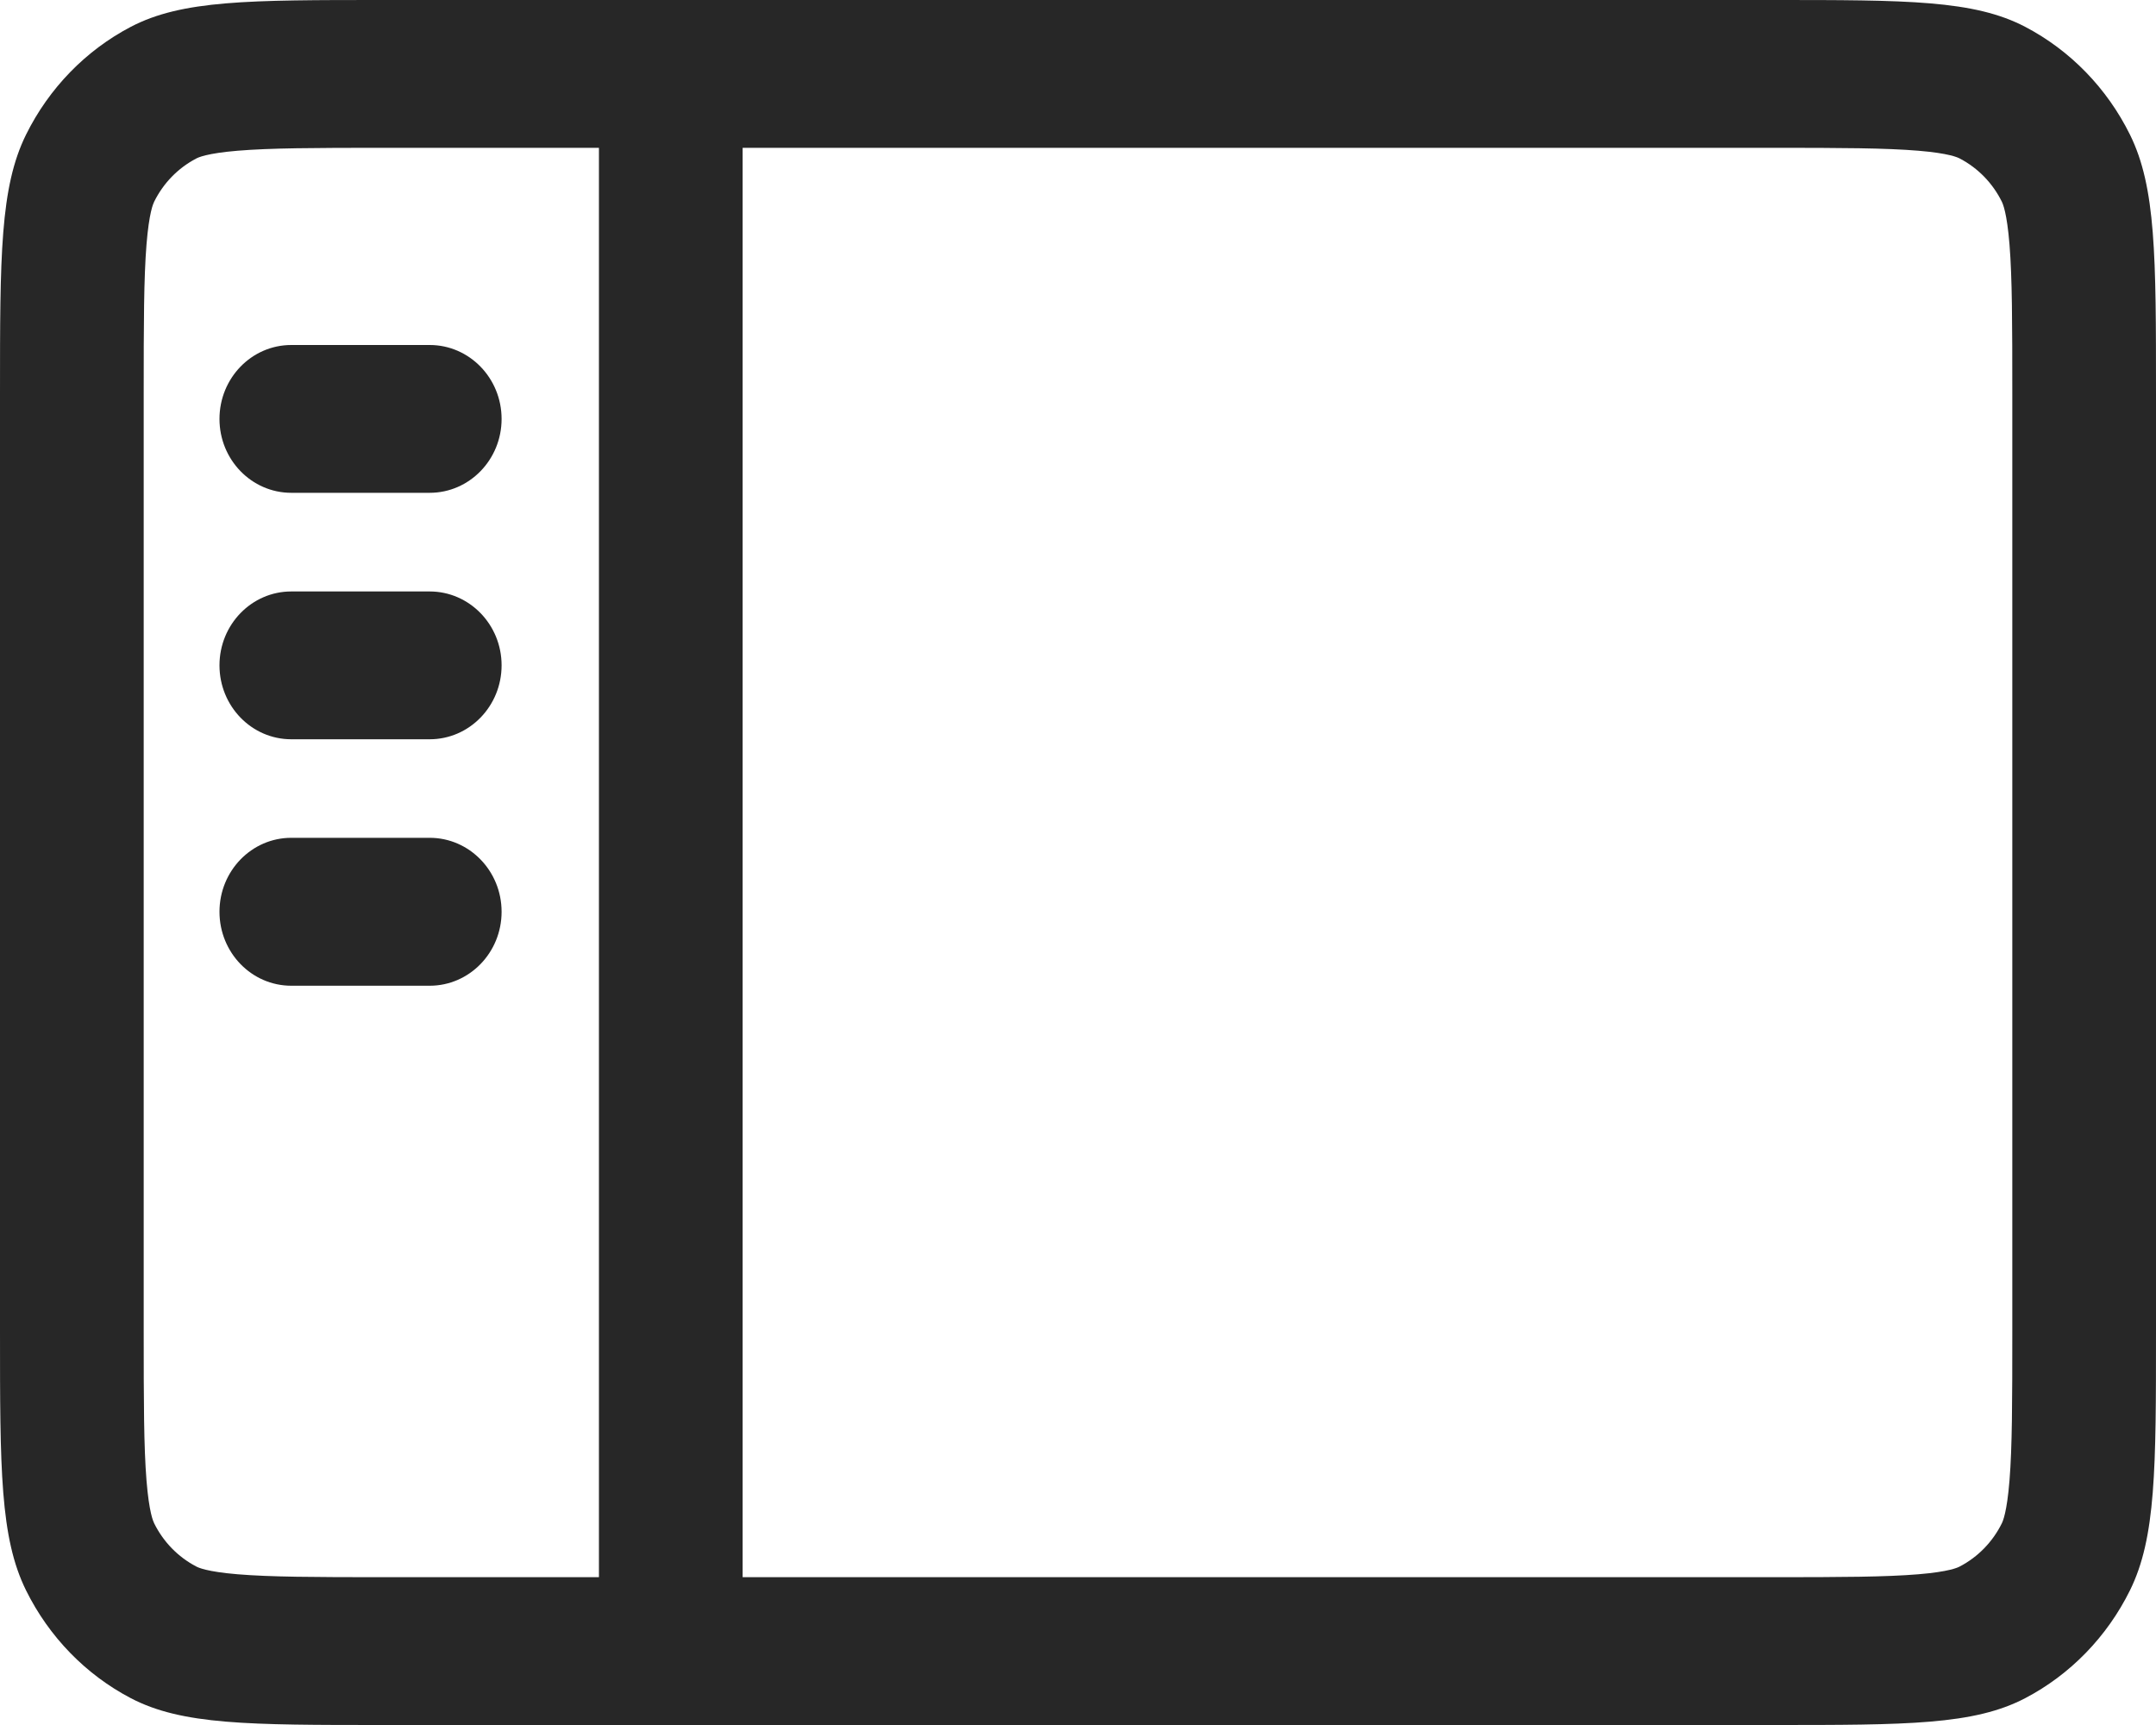  <svg width="20" height="16" viewBox="0 0 20 16" fill="none" xmlns="http://www.w3.org/2000/svg">
          <path
            d="M2.702 3.2C2.334 3.2 2.036 3.507 2.036 3.886C2.036 4.264 2.334 4.571 2.702 4.571H3.986C4.354 4.571 4.653 4.264 4.653 3.886C4.653 3.507 4.354 3.2 3.986 3.2H2.702Z"
            fill="#272727"
          />
          <path
            d="M2.036 6.171C2.036 5.793 2.334 5.486 2.702 5.486H3.986C4.354 5.486 4.653 5.793 4.653 6.171C4.653 6.55 4.354 6.857 3.986 6.857H2.702C2.334 6.857 2.036 6.55 2.036 6.171Z"
            fill="#272727"
          />
          <path
            d="M2.702 7.771C2.334 7.771 2.036 8.078 2.036 8.457C2.036 8.836 2.334 9.143 2.702 9.143H3.986C4.354 9.143 4.653 8.836 4.653 8.457C4.653 8.078 4.354 7.771 3.986 7.771H2.702Z"
            fill="#272727"
          />
          <path
            fill-rule="evenodd"
            clip-rule="evenodd"
            d="M0.242 1.248C0 1.737 0 2.377 0 3.657V12.343C0 13.623 0 14.263 0.242 14.752C0.455 15.182 0.795 15.532 1.213 15.751C1.689 16 2.311 16 3.556 16H16.444C17.689 16 18.311 16 18.787 15.751C19.205 15.532 19.545 15.182 19.758 14.752C20 14.263 20 13.623 20 12.343V3.657C20 2.377 20 1.737 19.758 1.248C19.545 0.818 19.205 0.468 18.787 0.249C18.311 0 17.689 0 16.444 0H3.556C2.311 0 1.689 0 1.213 0.249C0.795 0.468 0.455 0.818 0.242 1.248ZM16.444 1.371H6.889L6.889 14.629H16.444C17.089 14.629 17.492 14.627 17.795 14.602C18.084 14.578 18.163 14.539 18.181 14.529C18.349 14.441 18.485 14.301 18.57 14.129C18.579 14.11 18.617 14.029 18.641 13.732C18.666 13.42 18.667 13.005 18.667 12.343V3.657C18.667 2.994 18.666 2.58 18.641 2.268C18.617 1.971 18.579 1.89 18.57 1.871C18.485 1.699 18.349 1.559 18.181 1.471C18.163 1.461 18.084 1.422 17.795 1.398C17.492 1.373 17.089 1.371 16.444 1.371ZM3.556 1.371H5.556L5.556 14.629H3.556C2.911 14.629 2.508 14.627 2.205 14.602C1.916 14.578 1.837 14.539 1.819 14.529C1.651 14.441 1.515 14.301 1.43 14.129C1.421 14.11 1.383 14.029 1.359 13.732C1.334 13.42 1.333 13.005 1.333 12.343V3.657C1.333 2.994 1.334 2.58 1.359 2.268C1.383 1.971 1.421 1.89 1.43 1.871C1.515 1.699 1.651 1.559 1.819 1.471C1.837 1.461 1.916 1.422 2.205 1.398C2.508 1.373 2.911 1.371 3.556 1.371Z"
            fill="#272727"
          />
        </svg>